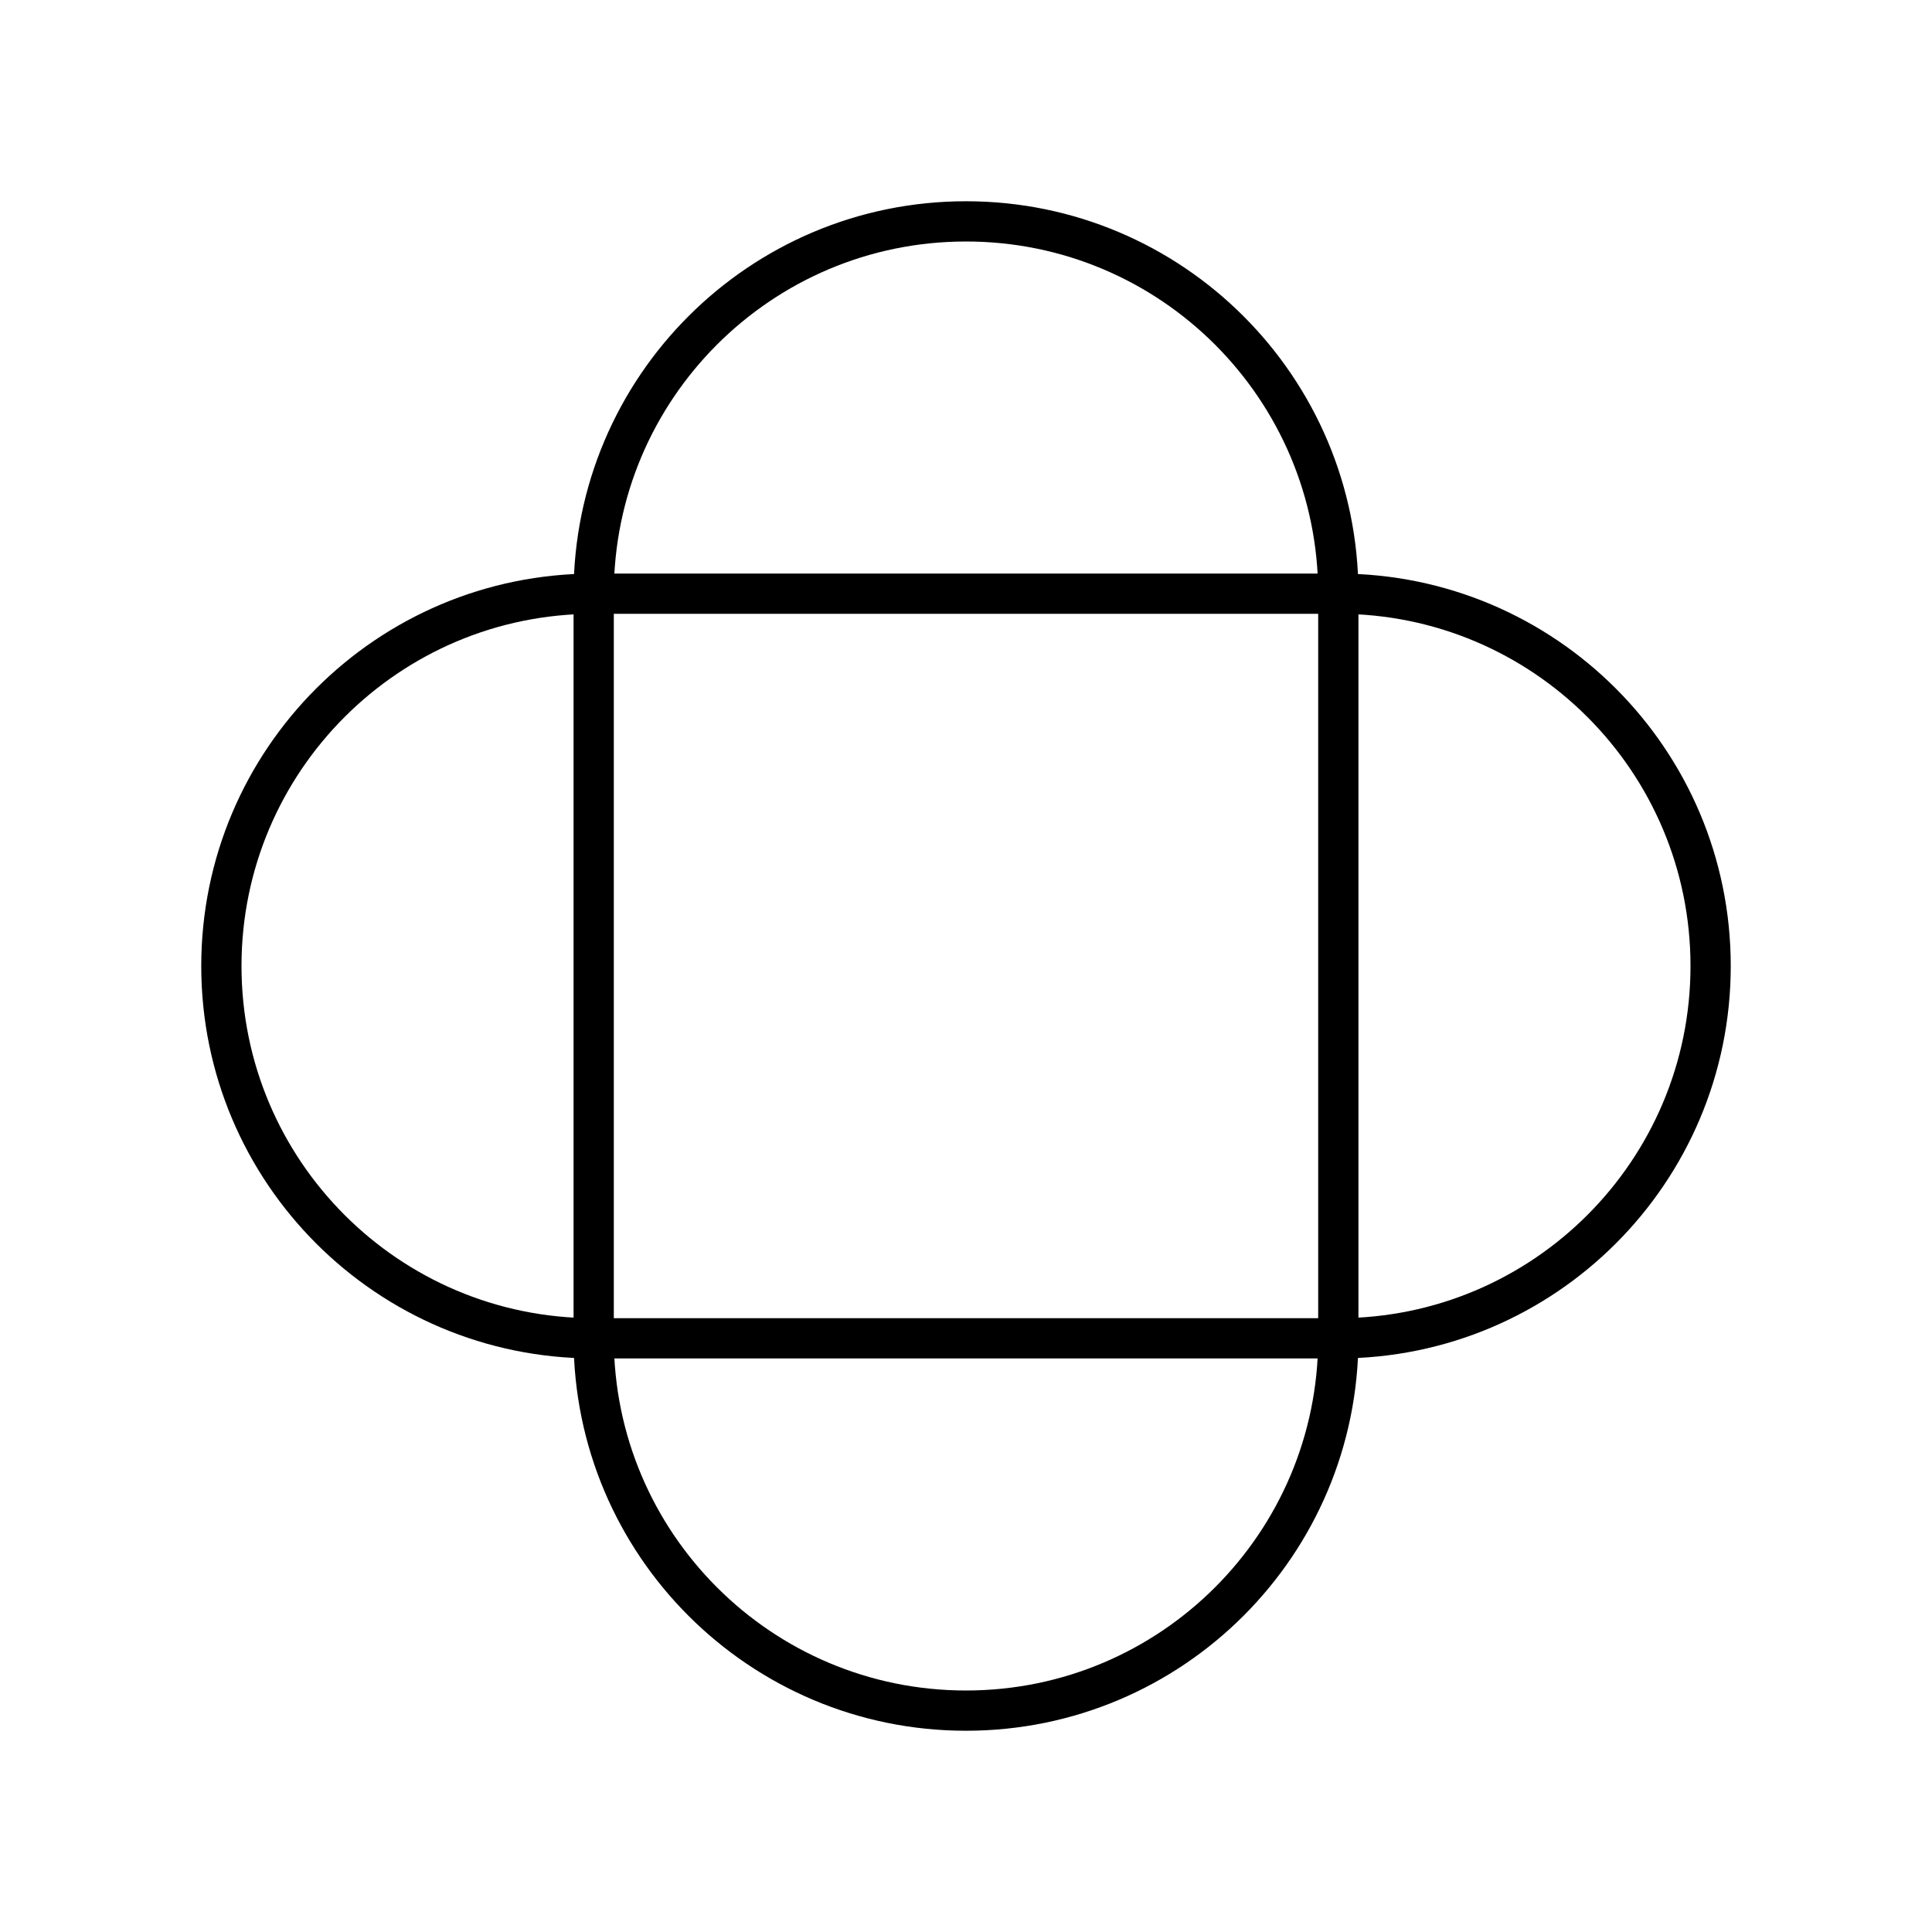 <?xml version="1.0" encoding="UTF-8"?><svg id="b" xmlns="http://www.w3.org/2000/svg" viewBox="0 0 48 48"><defs><style>.e{fill:none;stroke:#000;stroke-linecap:round;stroke-linejoin:round;}</style></defs><path class="e" d="M24,5.5h0c5.109,0,9.25,4.141,9.25,9.25v18.5c0,5.109-4.141,9.25-9.25,9.25h0c-5.109,0-9.25-4.141-9.25-9.25V14.75c0-5.109,4.141-9.25,9.25-9.25Z"/><path class="e" d="M14.75,14.75h18.5c5.109,0,9.25,4.141,9.25,9.25h0c0,5.109-4.141,9.25-9.25,9.25H14.75c-5.109,0-9.25-4.141-9.25-9.25h0c0-5.109,4.141-9.25,9.25-9.25Z"/></svg>